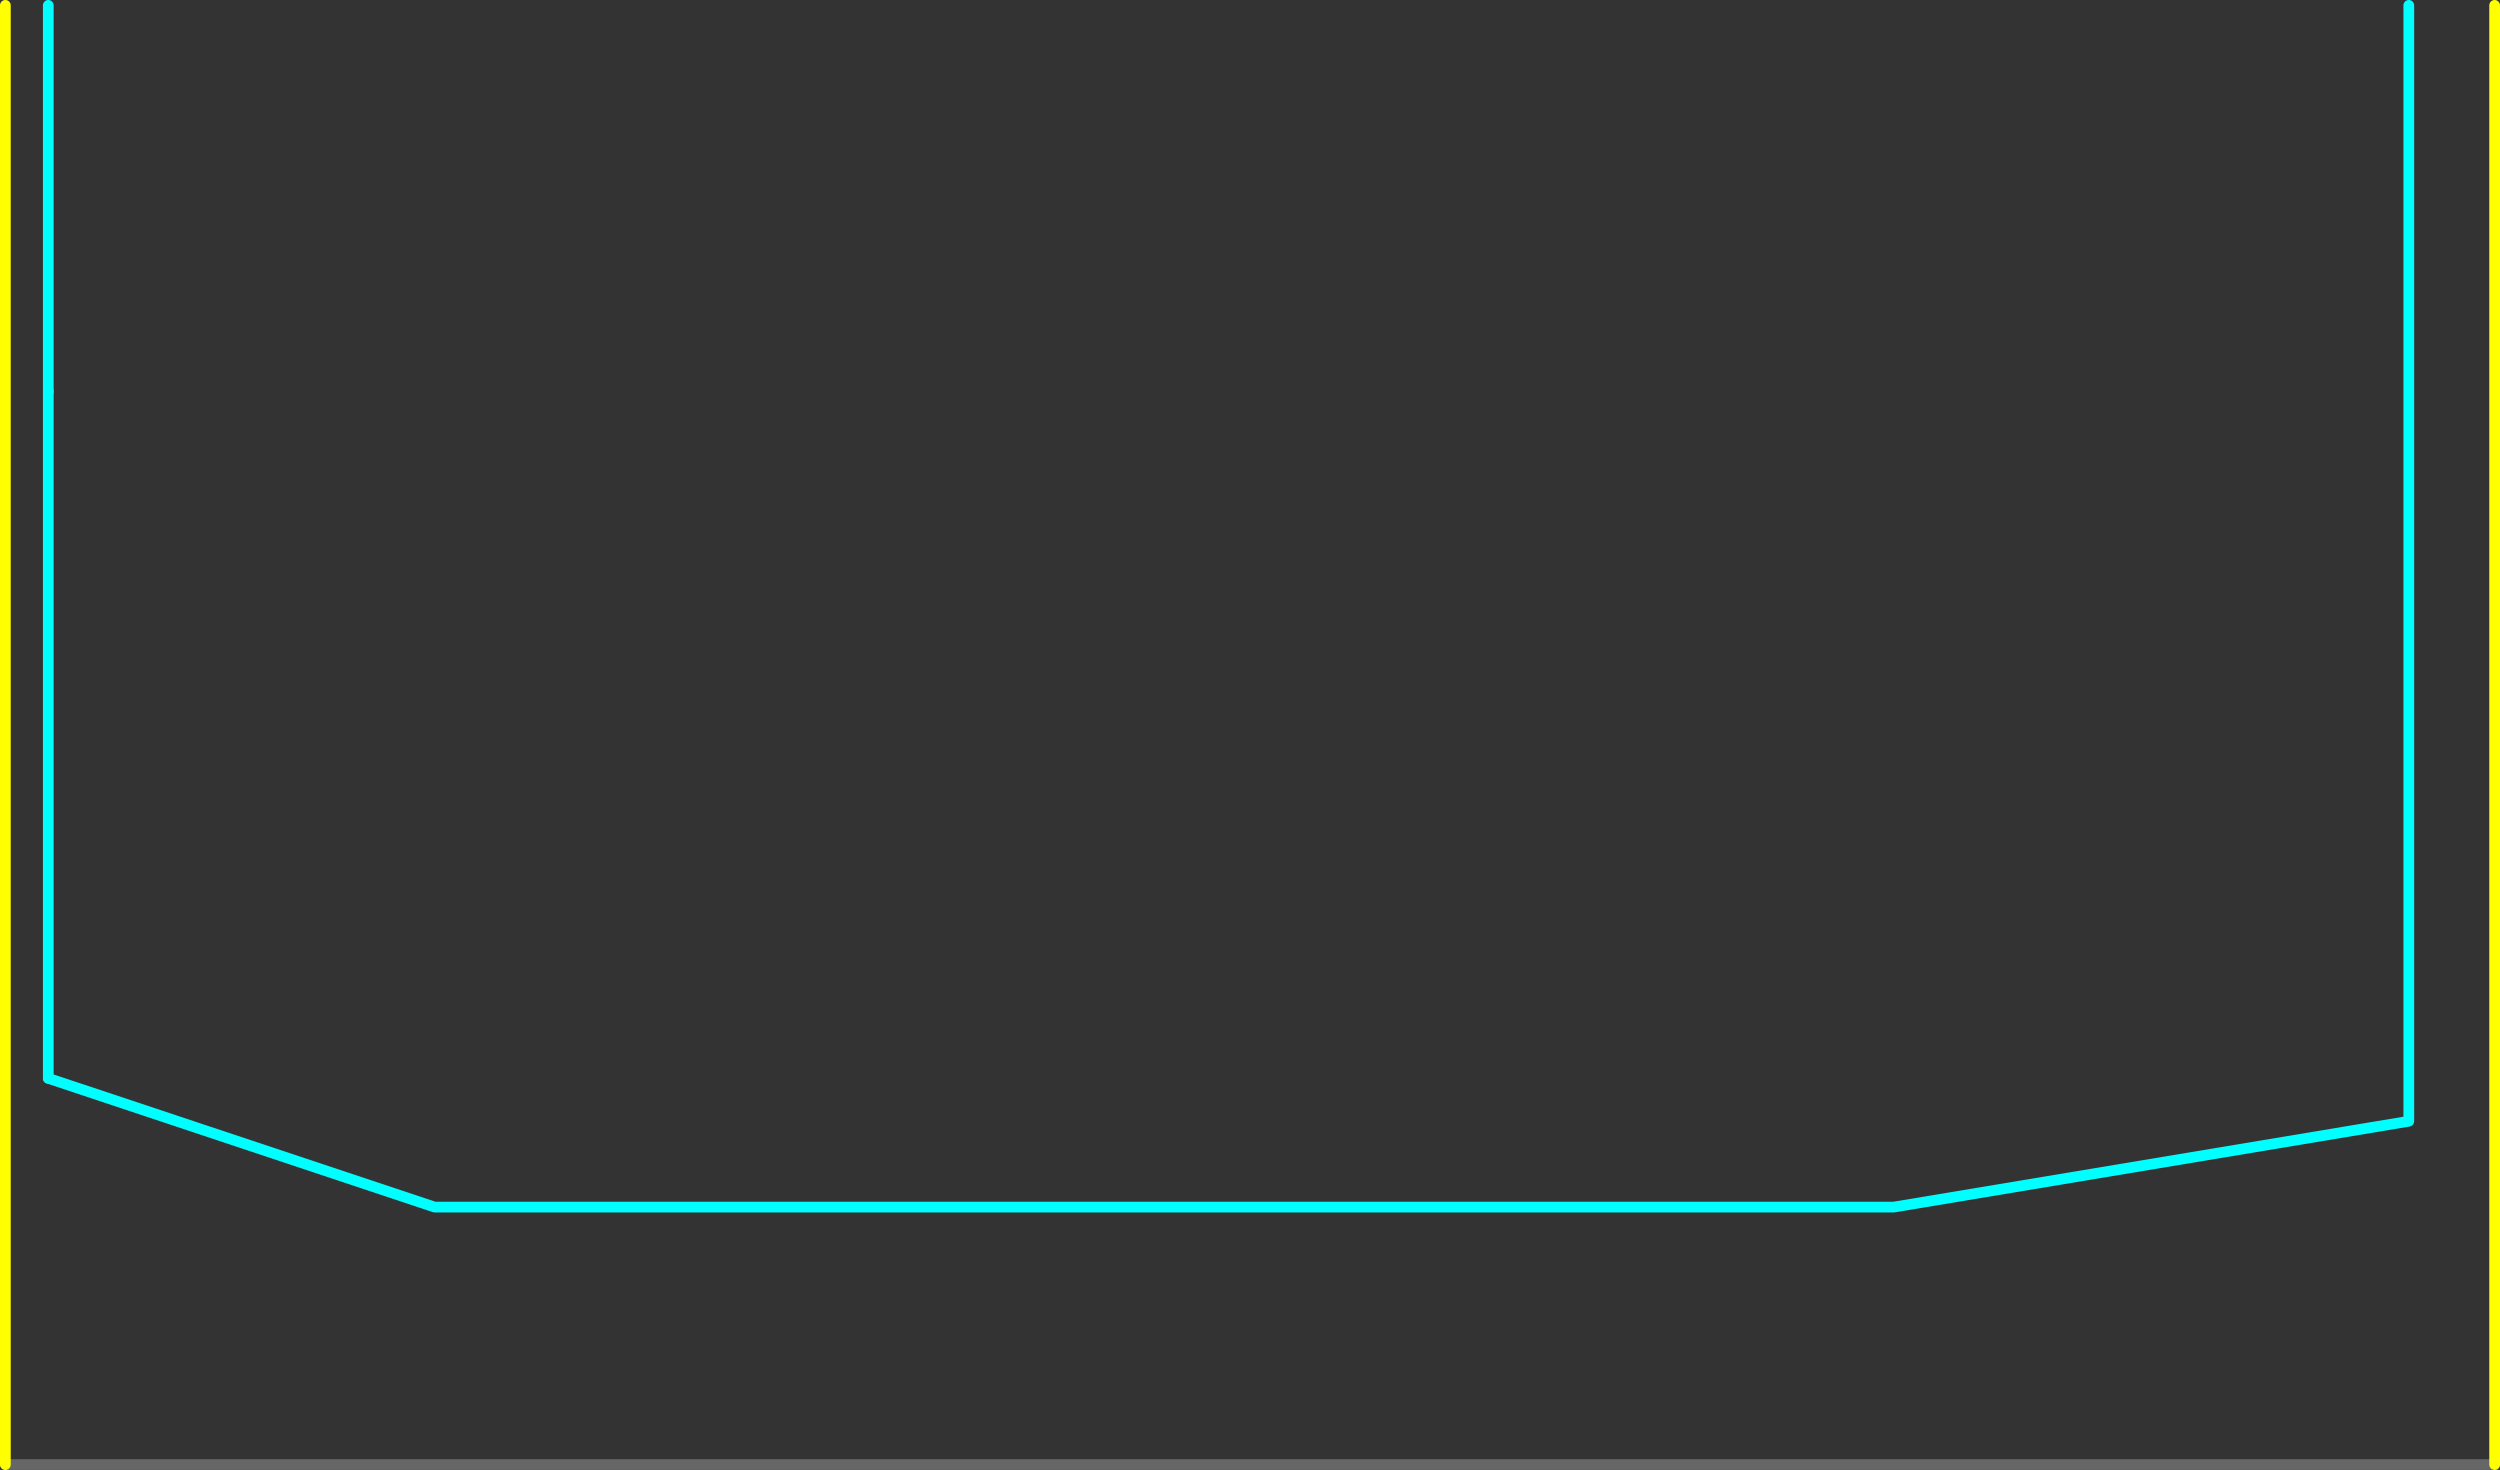 <?xml version="1.0" encoding="UTF-8" standalone="no"?>
<svg xmlns:ffdec="https://www.free-decompiler.com/flash" xmlns:xlink="http://www.w3.org/1999/xlink" ffdec:objectType="frame" height="685.0px" width="1165.0px" xmlns="http://www.w3.org/2000/svg">
  <rect width="100%" height="100%" fill="#333333" stroke="none"/>
  <g transform="matrix(1.0, 0.0, 0.0, 1.0, 102.5, 22.5)">
    <use ffdec:characterId="2341" height="685.0" transform="matrix(1.0, 0.0, 0.0, 1.0, -102.5, -22.5)" width="1165.0" xlink:href="#shape0"/>
    <use ffdec:characterId="2290" height="325.0" id="am_DoorLocal_P" transform="matrix(1.0, 0.0, 0.0, 1.0, -82.5, 157.5)" width="5.0" xlink:href="#sprite0"/>
  </g>
  <defs>
    <g id="shape0" transform="matrix(1.0, 0.0, 0.0, 1.0, 102.5, 22.5)">
      <path d="M-100.0 660.0 L1060.0 660.0" fill="none" stroke="#666666" stroke-linecap="round" stroke-linejoin="round" stroke-width="5.0"/>
      <path d="M1020.0 -20.0 L1020.0 500.0 780.0 540.0 100.0 540.0 -80.0 480.0 M-80.0 160.0 L-80.0 -20.0" fill="none" stroke="#00ffff" stroke-linecap="round" stroke-linejoin="round" stroke-width="5.0"/>
      <path d="M1060.0 660.0 L1060.0 -20.0 M-100.0 660.0 L-100.0 -20.0" fill="none" stroke="#ffff00" stroke-linecap="round" stroke-linejoin="round" stroke-width="5.0"/>
    </g>
    <g id="sprite0" transform="matrix(1.0, 0.0, 0.0, 1.0, 2.5, 82.5)">
      <use ffdec:characterId="2289" height="325.0" transform="matrix(1.0, 0.0, 0.0, 1.0, -2.5, -82.5)" width="5.0" xlink:href="#shape1"/>
    </g>
    <g id="shape1" transform="matrix(1.0, 0.0, 0.0, 1.0, 2.5, 82.5)">
      <path d="M0.0 -80.0 L0.0 240.0" fill="none" stroke="#00ffff" stroke-linecap="round" stroke-linejoin="round" stroke-width="5.0"/>
    </g>
  </defs>
</svg>
